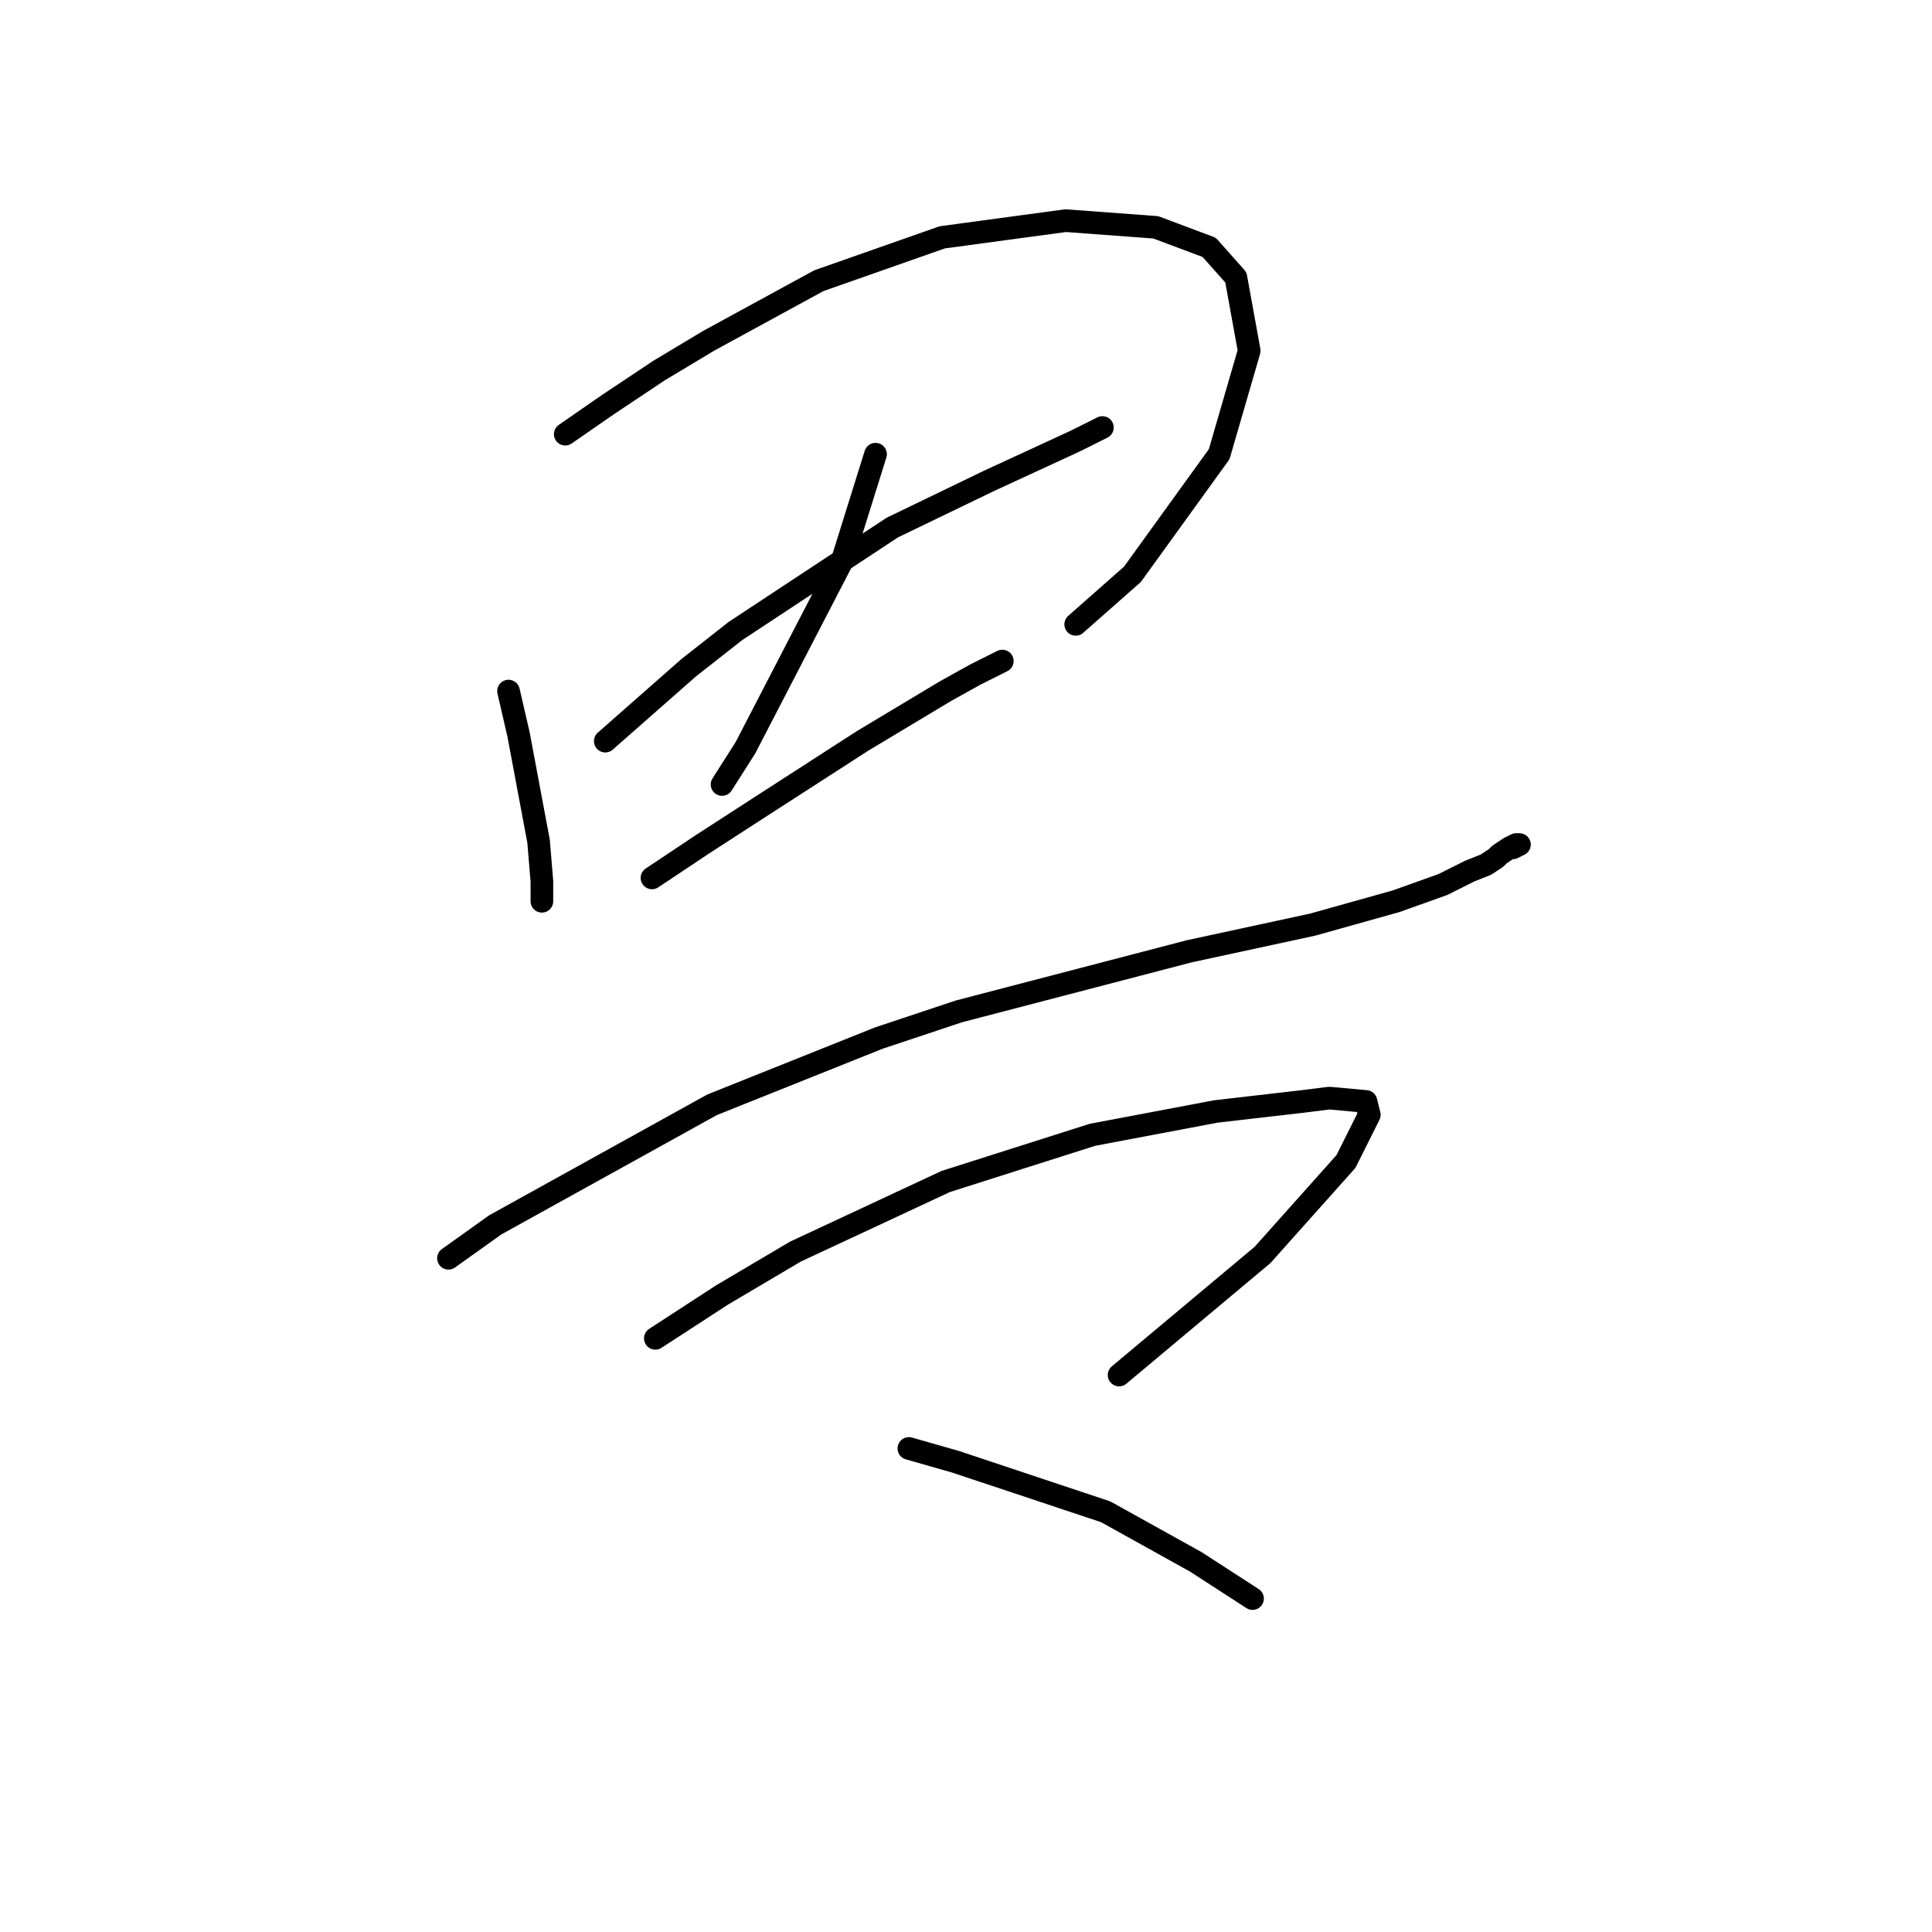 <?xml version="1.0" standalone="no"?>
    <svg width="256" height="256" xmlns="http://www.w3.org/2000/svg" version="1.1">
    <polyline stroke="black" stroke-width="3" stroke-linecap="round" fill="transparent" stroke-linejoin="round" points="67.383 91.572 68.709 97.319 71.362 111.466 71.804 116.771 71.804 119.423 71.804 119.423 " />
        <polyline stroke="black" stroke-width="3" stroke-linecap="round" fill="transparent" stroke-linejoin="round" points="74.898 57.531 80.645 53.553 87.277 49.132 93.908 45.153 108.497 37.195 124.854 31.448 141.211 29.238 153.147 30.122 160.221 32.774 163.758 36.753 165.526 46.479 161.547 60.184 150.053 76.099 142.537 82.73 142.537 82.73 " />
        <polyline stroke="black" stroke-width="3" stroke-linecap="round" fill="transparent" stroke-linejoin="round" points="80.203 98.203 91.255 88.477 97.445 83.614 118.223 69.91 131.043 63.72 142.537 58.415 146.074 56.647 146.074 56.647 " />
        <polyline stroke="black" stroke-width="3" stroke-linecap="round" fill="transparent" stroke-linejoin="round" points="116.012 60.184 111.591 74.331 98.771 99.087 95.676 103.95 95.676 103.95 " />
        <polyline stroke="black" stroke-width="3" stroke-linecap="round" fill="transparent" stroke-linejoin="round" points="86.392 116.329 93.024 111.908 100.539 107.045 114.244 98.203 125.296 91.572 129.275 89.361 132.811 87.593 132.811 87.593 " />
        <polyline stroke="black" stroke-width="3" stroke-linecap="round" fill="transparent" stroke-linejoin="round" points="59.425 166.727 65.614 162.306 94.35 146.391 116.454 137.549 127.064 134.012 157.568 126.055 173.926 122.518 184.978 119.423 191.167 117.213 194.704 115.445 196.914 114.56 198.24 113.676 198.682 113.234 200.009 112.35 200.893 111.908 201.335 111.908 200.451 112.35 200.451 112.35 " />
        <polyline stroke="black" stroke-width="3" stroke-linecap="round" fill="transparent" stroke-linejoin="round" points="86.835 177.337 95.676 171.59 105.402 165.842 125.296 156.559 144.748 150.369 161.105 147.275 172.599 145.949 176.136 145.506 180.999 145.949 181.441 147.717 178.346 153.906 167.294 166.284 148.285 182.2 148.285 182.2 " />
        <polyline stroke="black" stroke-width="3" stroke-linecap="round" fill="transparent" stroke-linejoin="round" points="120.433 191.926 126.622 193.694 133.254 195.904 146.516 200.325 158.453 206.956 165.968 211.819 165.968 211.819 " />
        </svg>